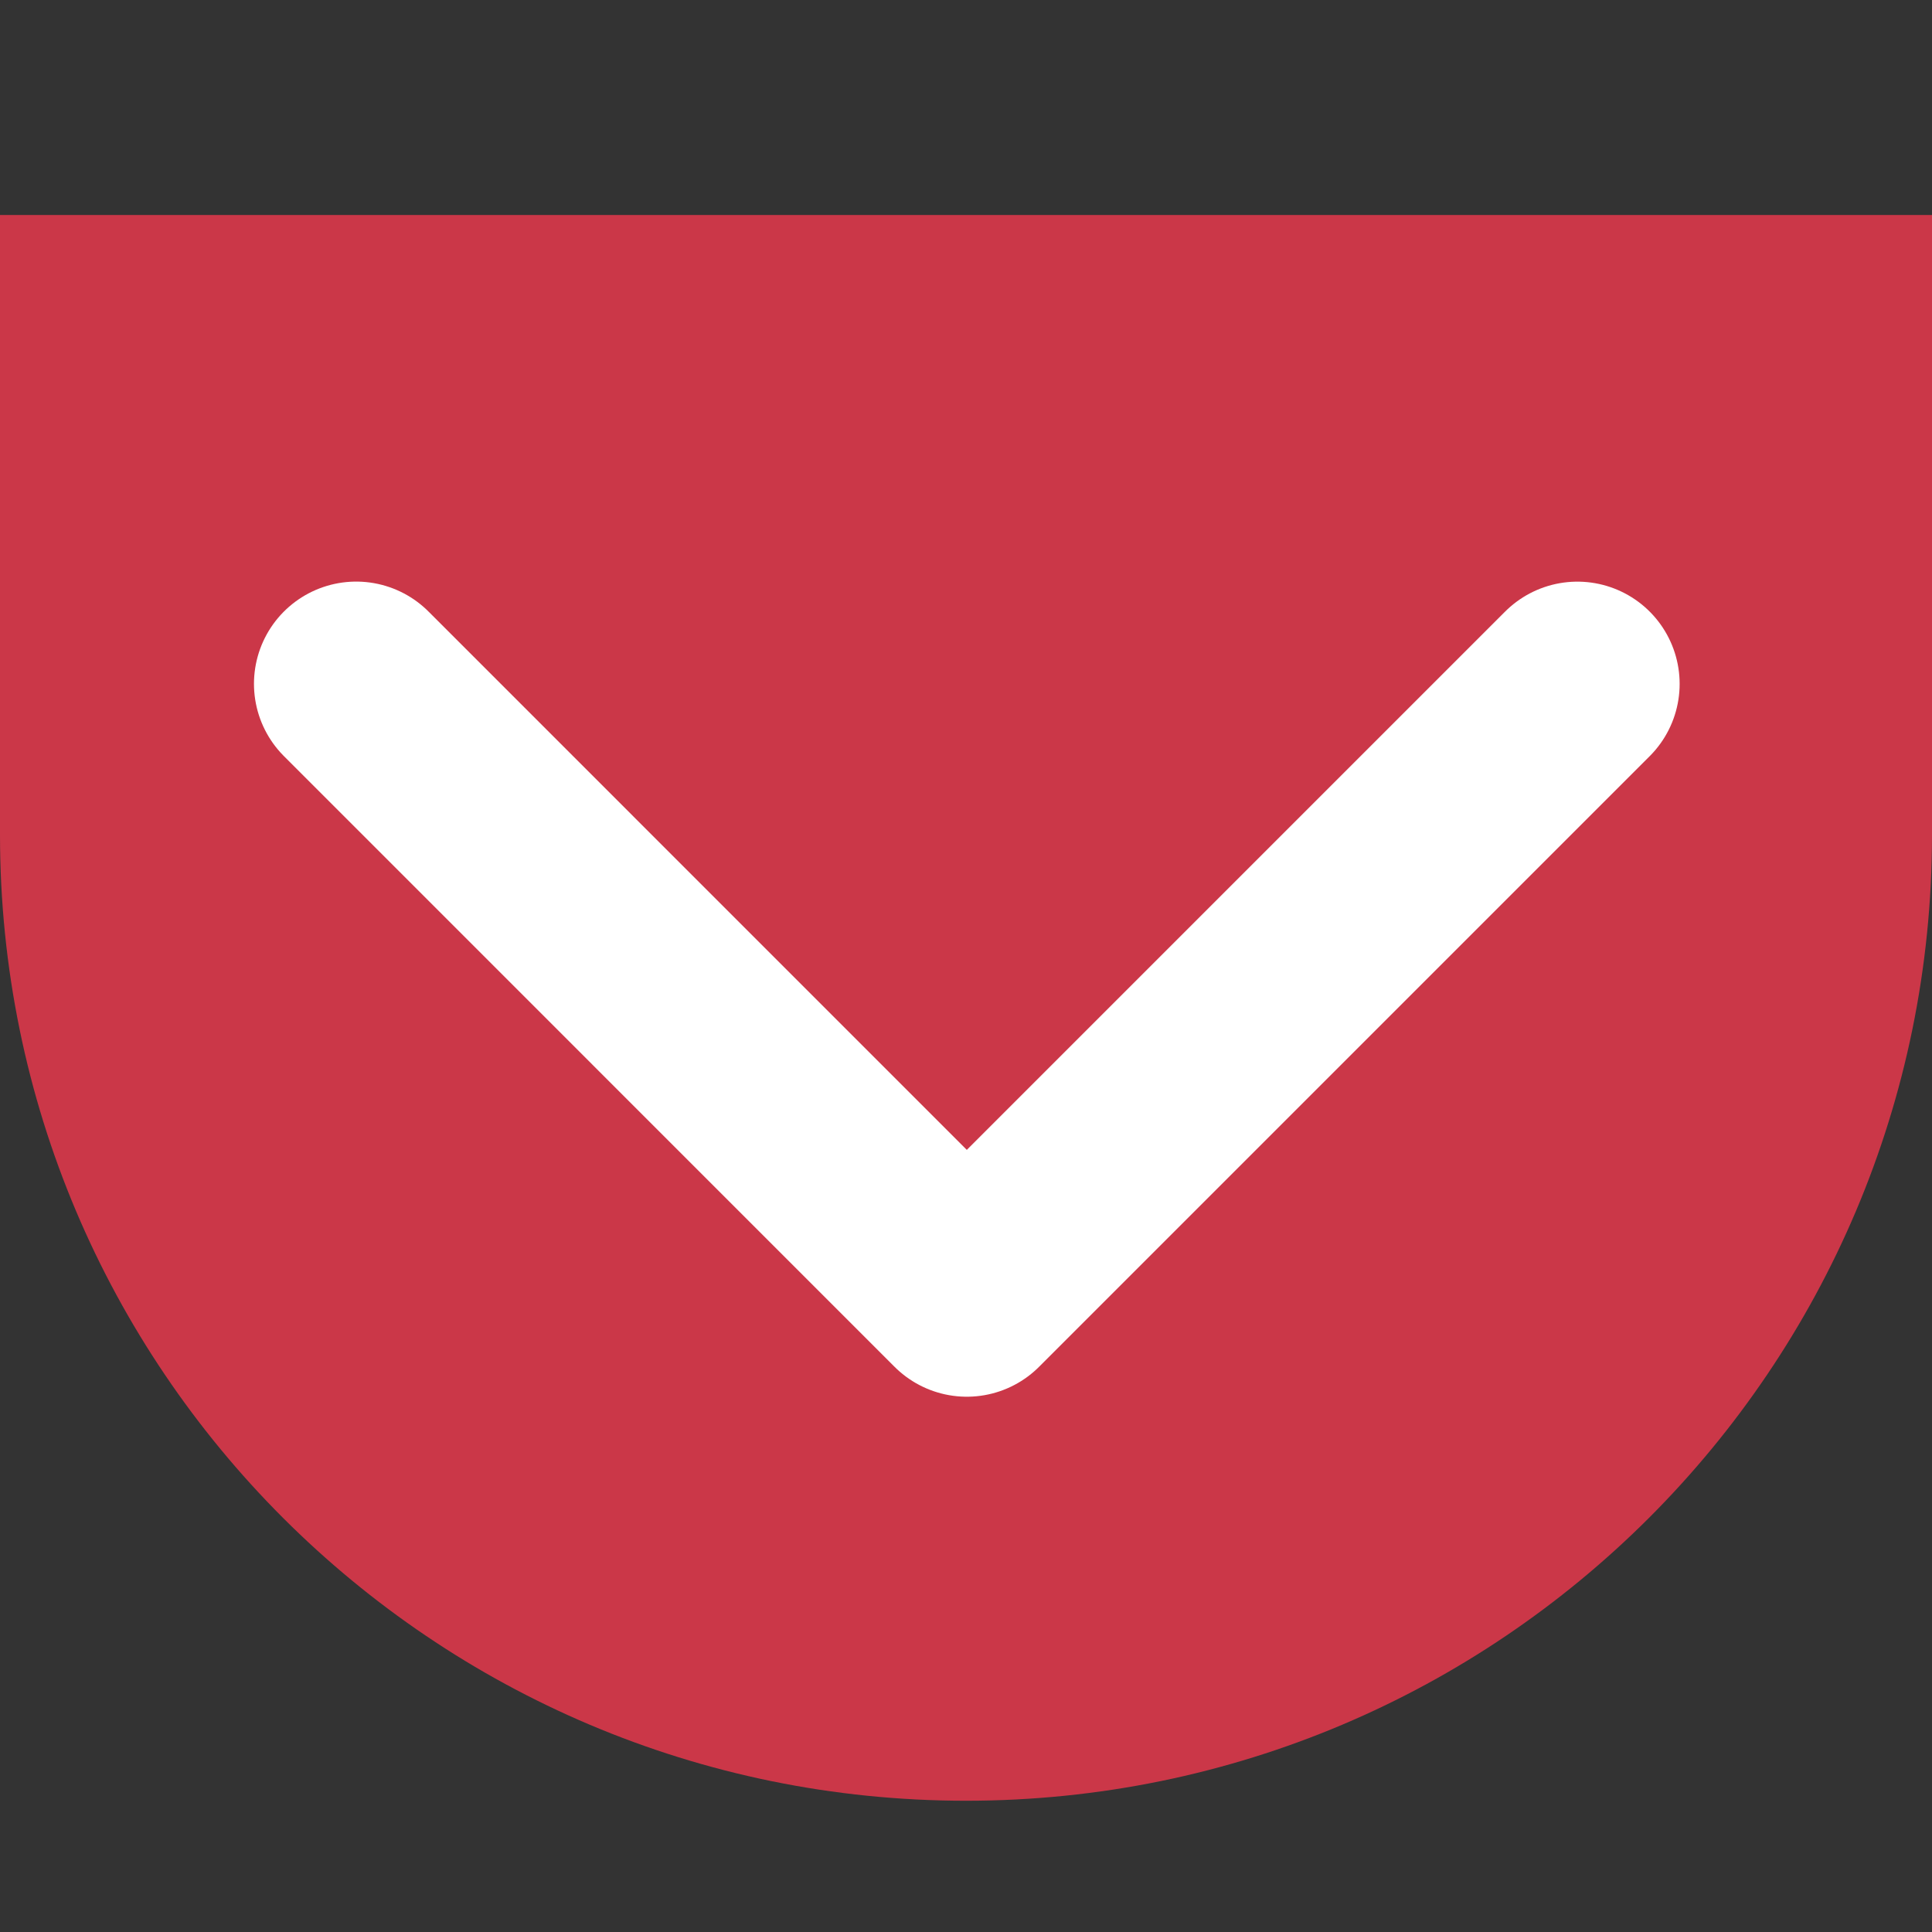 <?xml version="1.0" encoding="utf-8"?>
<!-- Generator: Adobe Illustrator 16.0.0, SVG Export Plug-In . SVG Version: 6.00 Build 0)  -->
<!DOCTYPE svg PUBLIC "-//W3C//DTD SVG 1.1//EN" "http://www.w3.org/Graphics/SVG/1.1/DTD/svg11.dtd">
<svg version="1.1" id="Layer_1" xmlns="http://www.w3.org/2000/svg" xmlns:xlink="http://www.w3.org/1999/xlink" x="0px" y="0px"
	 width="283.46px" height="283.46px" viewBox="0 0 283.46 283.46" enable-background="new 0 0 283.46 283.46" xml:space="preserve">
<rect x="0" y="0" width="283.46" height="283.46" fill="#333333" stroke="none"/>
<path fill="#CB3748" d="M0,31.547v90.925c0,78.275,63.455,141.73,141.73,141.73c78.275,0,141.73-63.455,141.73-141.73V31.547H0z"/>
<polyline fill="none" stroke="#FFFFFF" stroke-width="30" stroke-linecap="round" stroke-linejoin="round" stroke-miterlimit="10" points="
	52.262,100.33 141.848,189.924 231.433,100.338 "/>
</svg>
